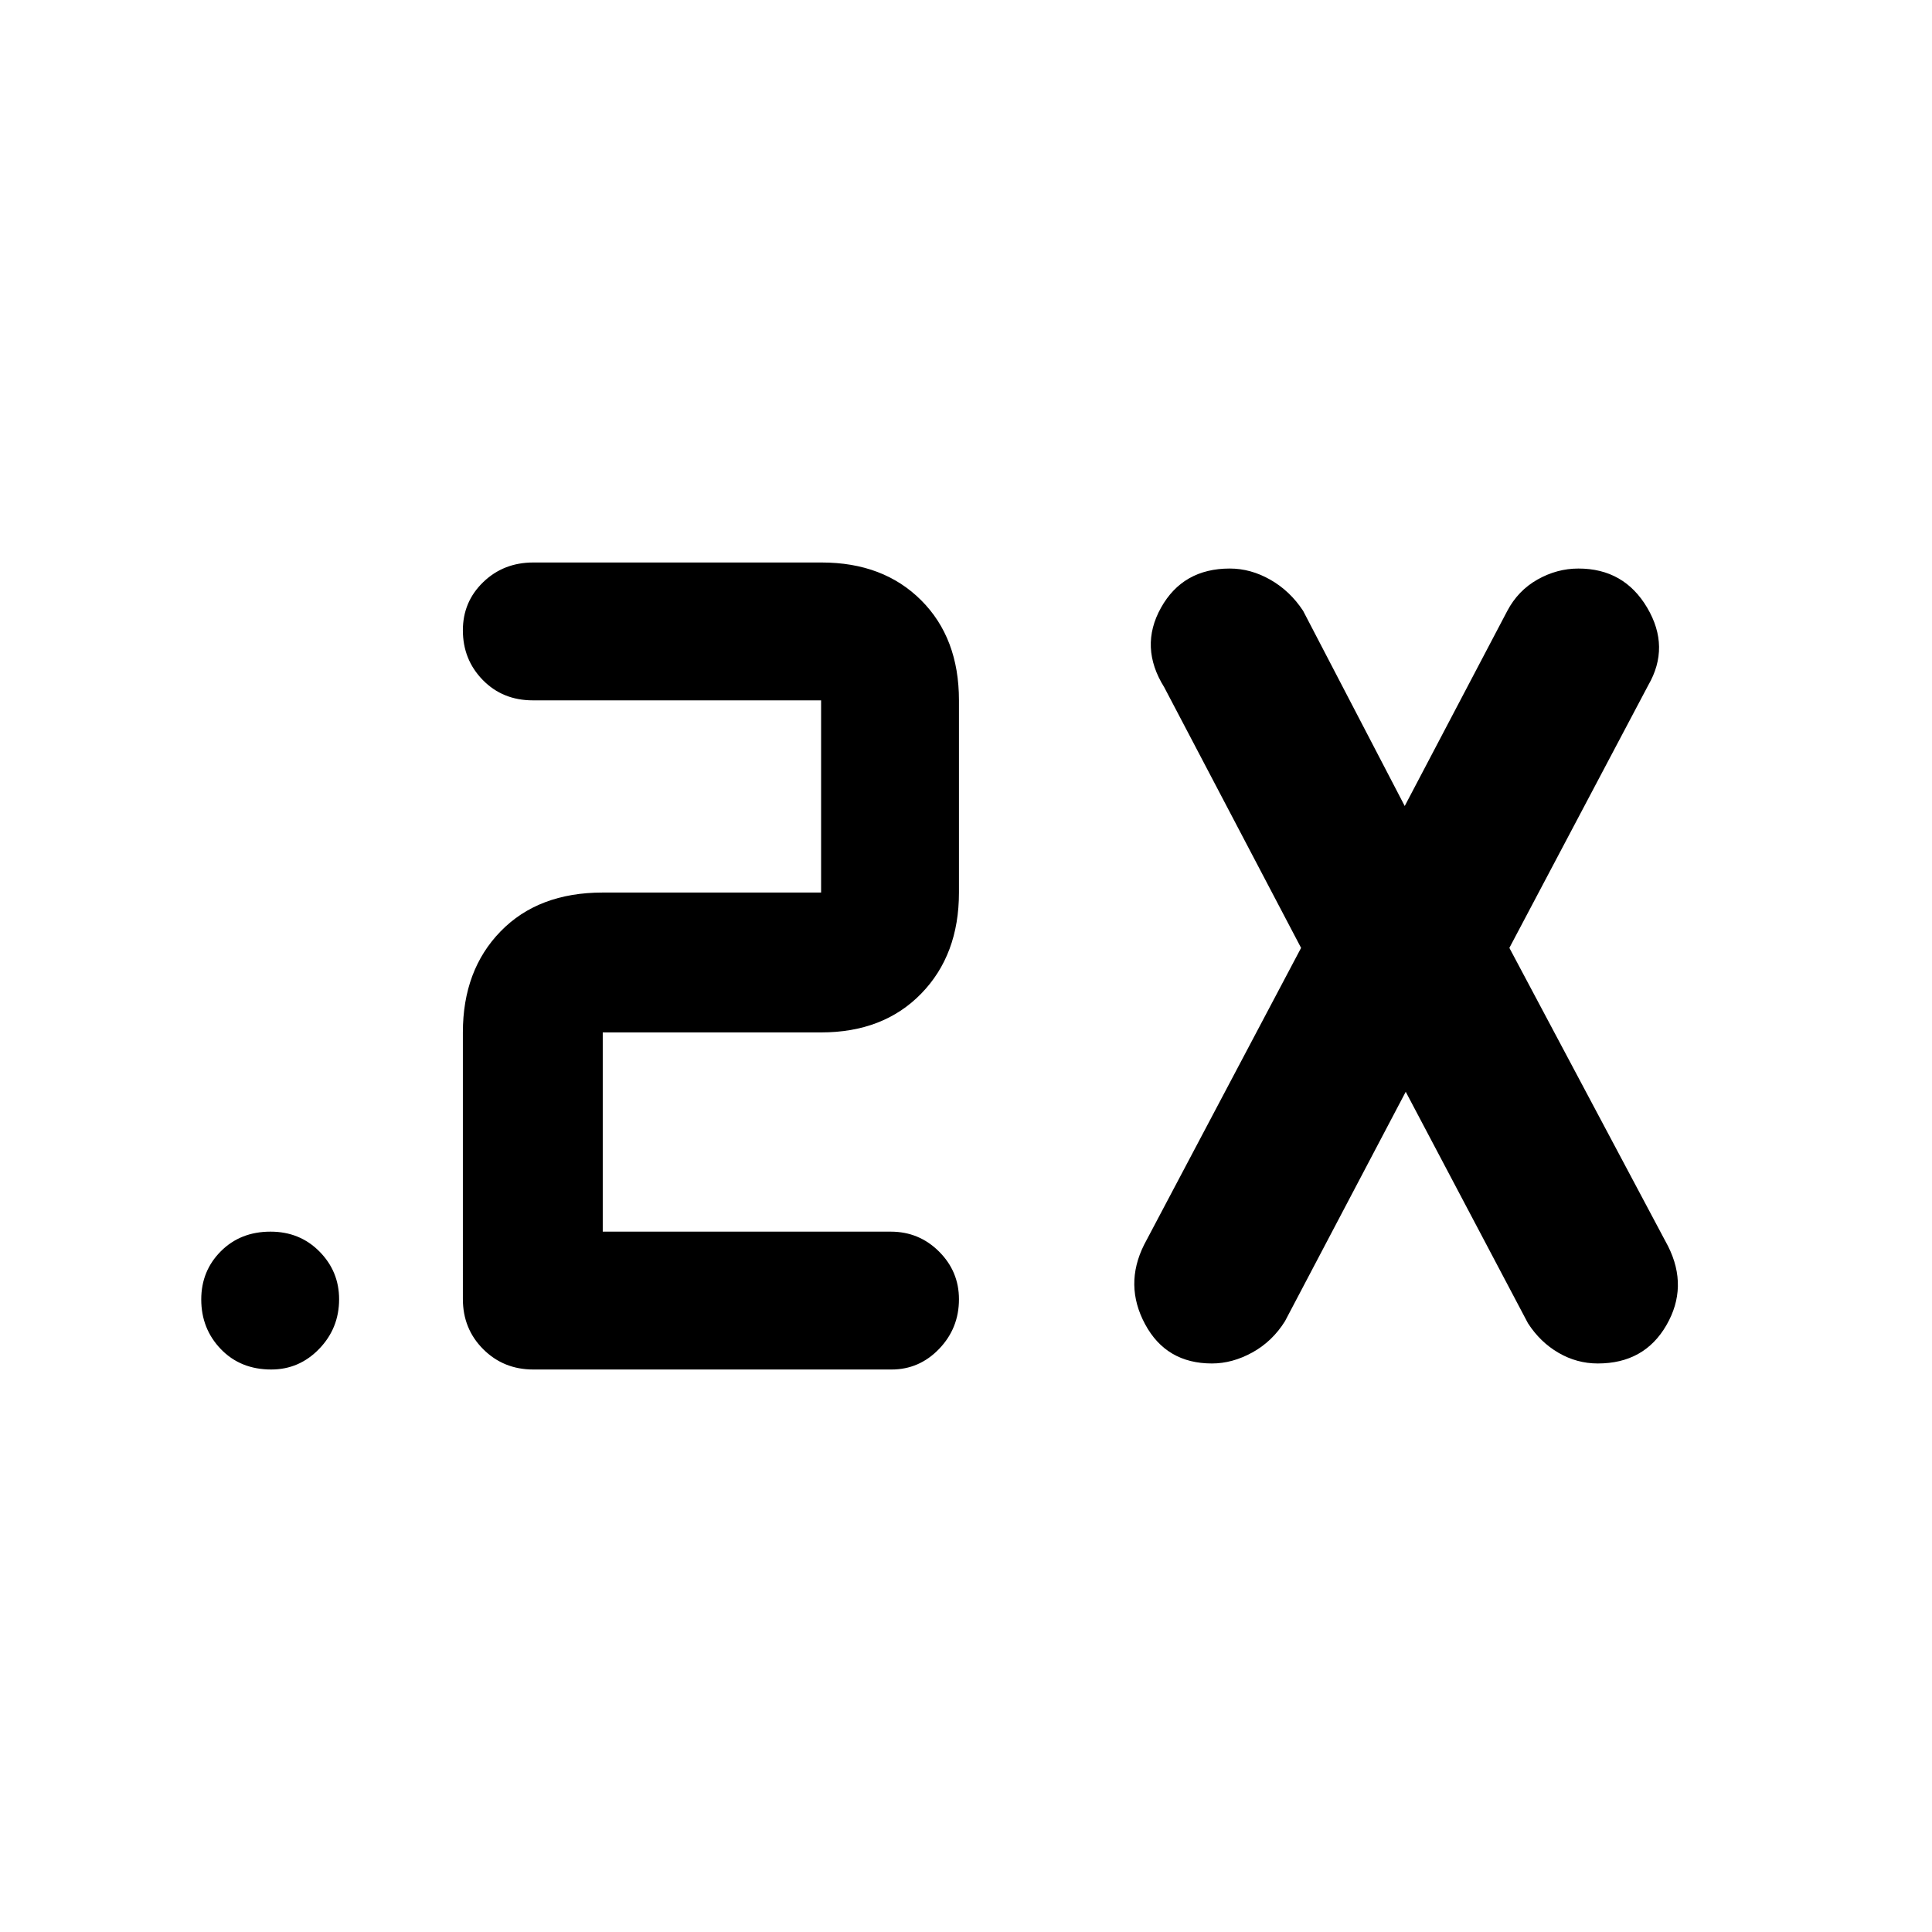 <svg xmlns="http://www.w3.org/2000/svg" height="48" viewBox="0 -960 960 960" width="48"><path d="M443-279.5H265q-14.8 0-24.9-10.1-10.1-10.1-10.1-24.9V-447q0-30.969 18.766-50.234Q267.531-516.5 299.5-516.5H408V-612H264.752q-14.977 0-24.865-10.12Q230-632.24 230-646.82q0-14.155 10.1-23.917 10.1-9.763 24.9-9.763h143.245q30.693 0 49.474 18.766Q476.5-642.969 476.5-612v95.5q0 30.969-18.766 50.234Q438.969-447 408-447H299.5v99h143.114q14.061 0 23.973 9.875 9.913 9.875 9.913 23.713 0 14.412-9.85 24.662Q456.8-279.5 443-279.5Zm255.5-138-60 114q-6.286 10.059-16.214 15.529-9.929 5.471-20.091 5.471Q579.5-282.5 569-302t-.5-39.5l78-147.5-68-129.5q-12.5-20-1.622-39.5t34.204-19.5q10.387 0 20.149 5.559 9.761 5.559 16.269 15.441l50.5 97 50.933-96.903q5.353-10.156 15.031-15.626 9.679-5.471 20.341-5.471Q807-677.5 818.5-658t.5 38.5L750-489l78.89 148.294Q839-320.5 828.019-301.5q-10.98 19-34.084 19-10.396 0-19.512-5.294-9.117-5.294-15.194-14.706l-60.729-115Zm-563.693 138q-15.307 0-25.057-10.12-9.75-10.12-9.75-24.7 0-14.155 9.725-23.917 9.726-9.763 24.7-9.763 14.55 0 24.313 9.875 9.762 9.875 9.762 23.713 0 14.412-9.905 24.662-9.906 10.25-23.788 10.25Z"/></svg>